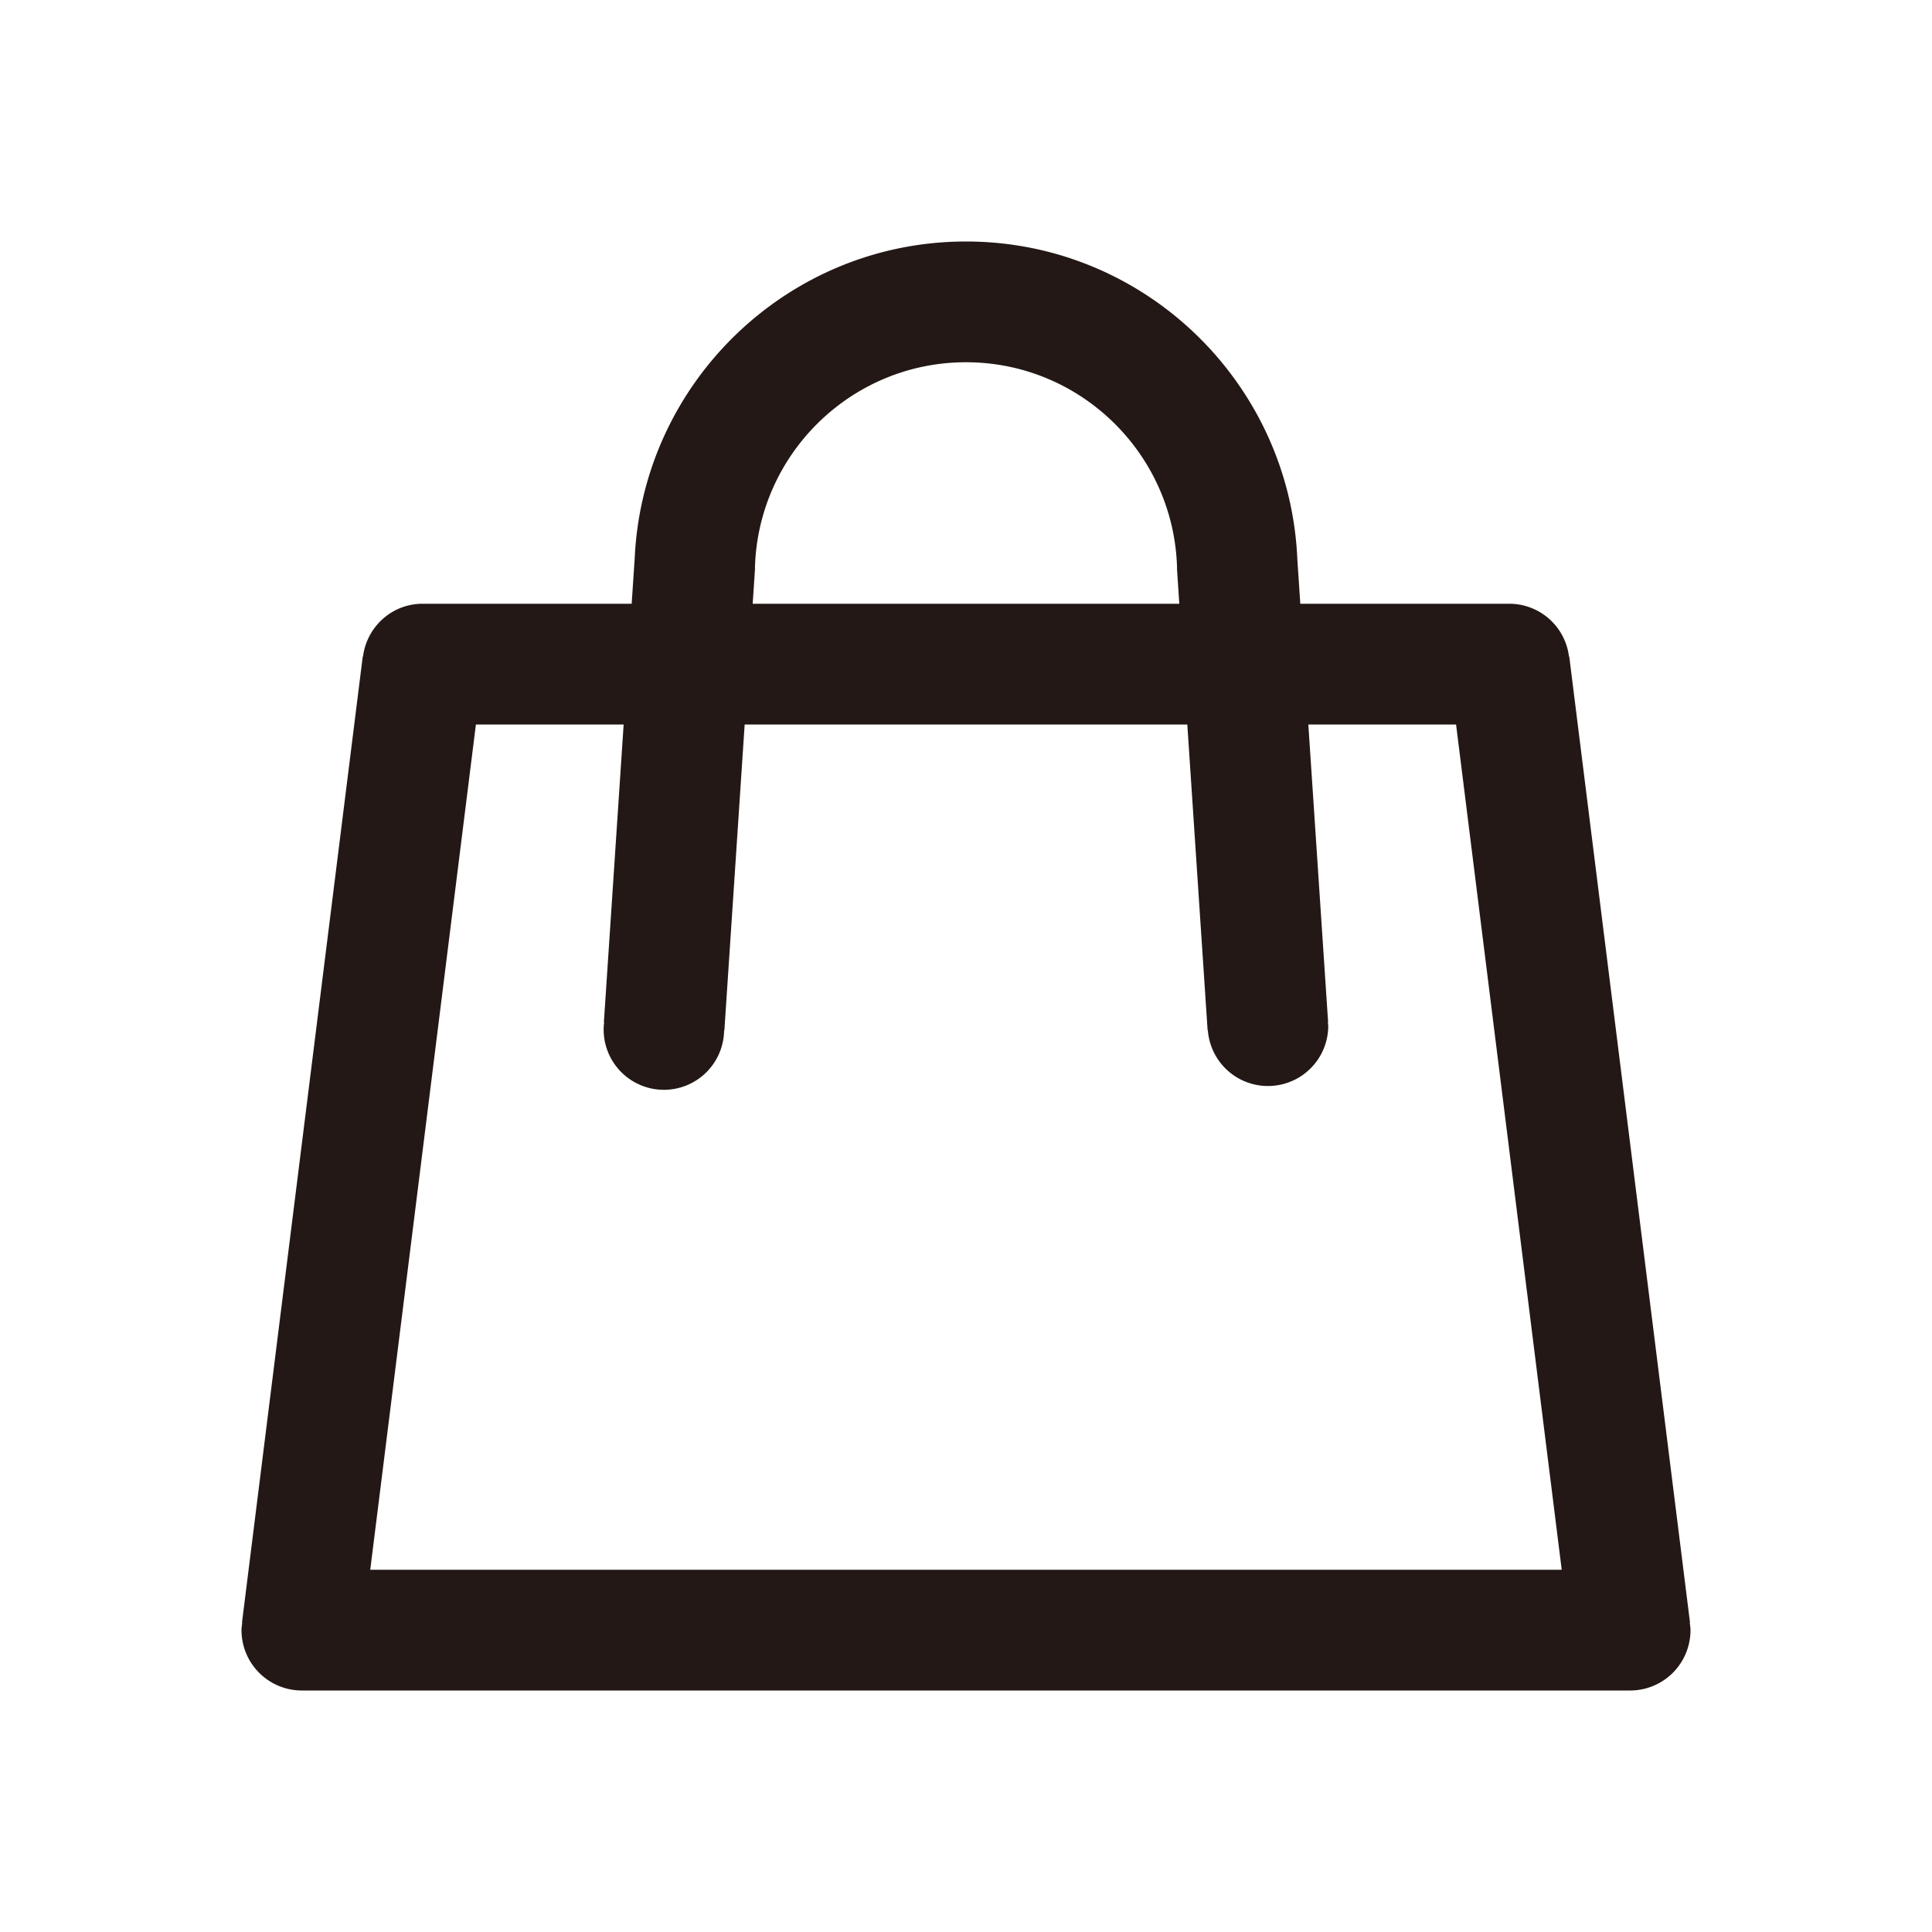<?xml version="1.0" standalone="no"?><!DOCTYPE svg PUBLIC "-//W3C//DTD SVG 1.1//EN" "http://www.w3.org/Graphics/SVG/1.1/DTD/svg11.dtd"><svg t="1755143987926" class="icon" viewBox="0 0 1024 1024" version="1.1" xmlns="http://www.w3.org/2000/svg" p-id="2410" xmlns:xlink="http://www.w3.org/1999/xlink" width="200" height="200"><path d="M895.6 860.048l0.144-0.016-64-512-0.144 0.016A31.888 31.888 0 0 0 800 320h-110.816l-1.52-22.864h-0.016C684 203.28 606.736 128 512 128s-172 75.28-175.648 169.136h-0.032L334.8 320H224c-16.32 0-29.632 12.256-31.6 28.048l-0.144-0.016-64 512 0.144 0.016c-0.16 1.312-0.4 2.592-0.4 3.952a32 32 0 0 0 32 32h704a32 32 0 0 0 32-32c0-1.36-0.24-2.64-0.4-3.952zM400.176 301.36h-0.048C401.552 240.832 451.136 192 512 192s110.448 48.832 111.872 109.36h-0.048L625.056 320H398.944l1.232-18.64z m-80.112 240.512l0.144 0.016c-0.048 0.704-0.208 1.392-0.208 2.112a31.92 31.92 0 1 0 63.792 2.112l0.144 0.016L394.688 384h234.608l10.768 162.128 0.128-0.016A31.952 31.952 0 0 0 704 544c0-0.72-0.16-1.408-0.208-2.112l0.144-0.016L693.44 384h78.304l56 448H196.24l56-448h78.304l-10.48 157.872z" fill="#231815" p-id="2411"></path></svg>